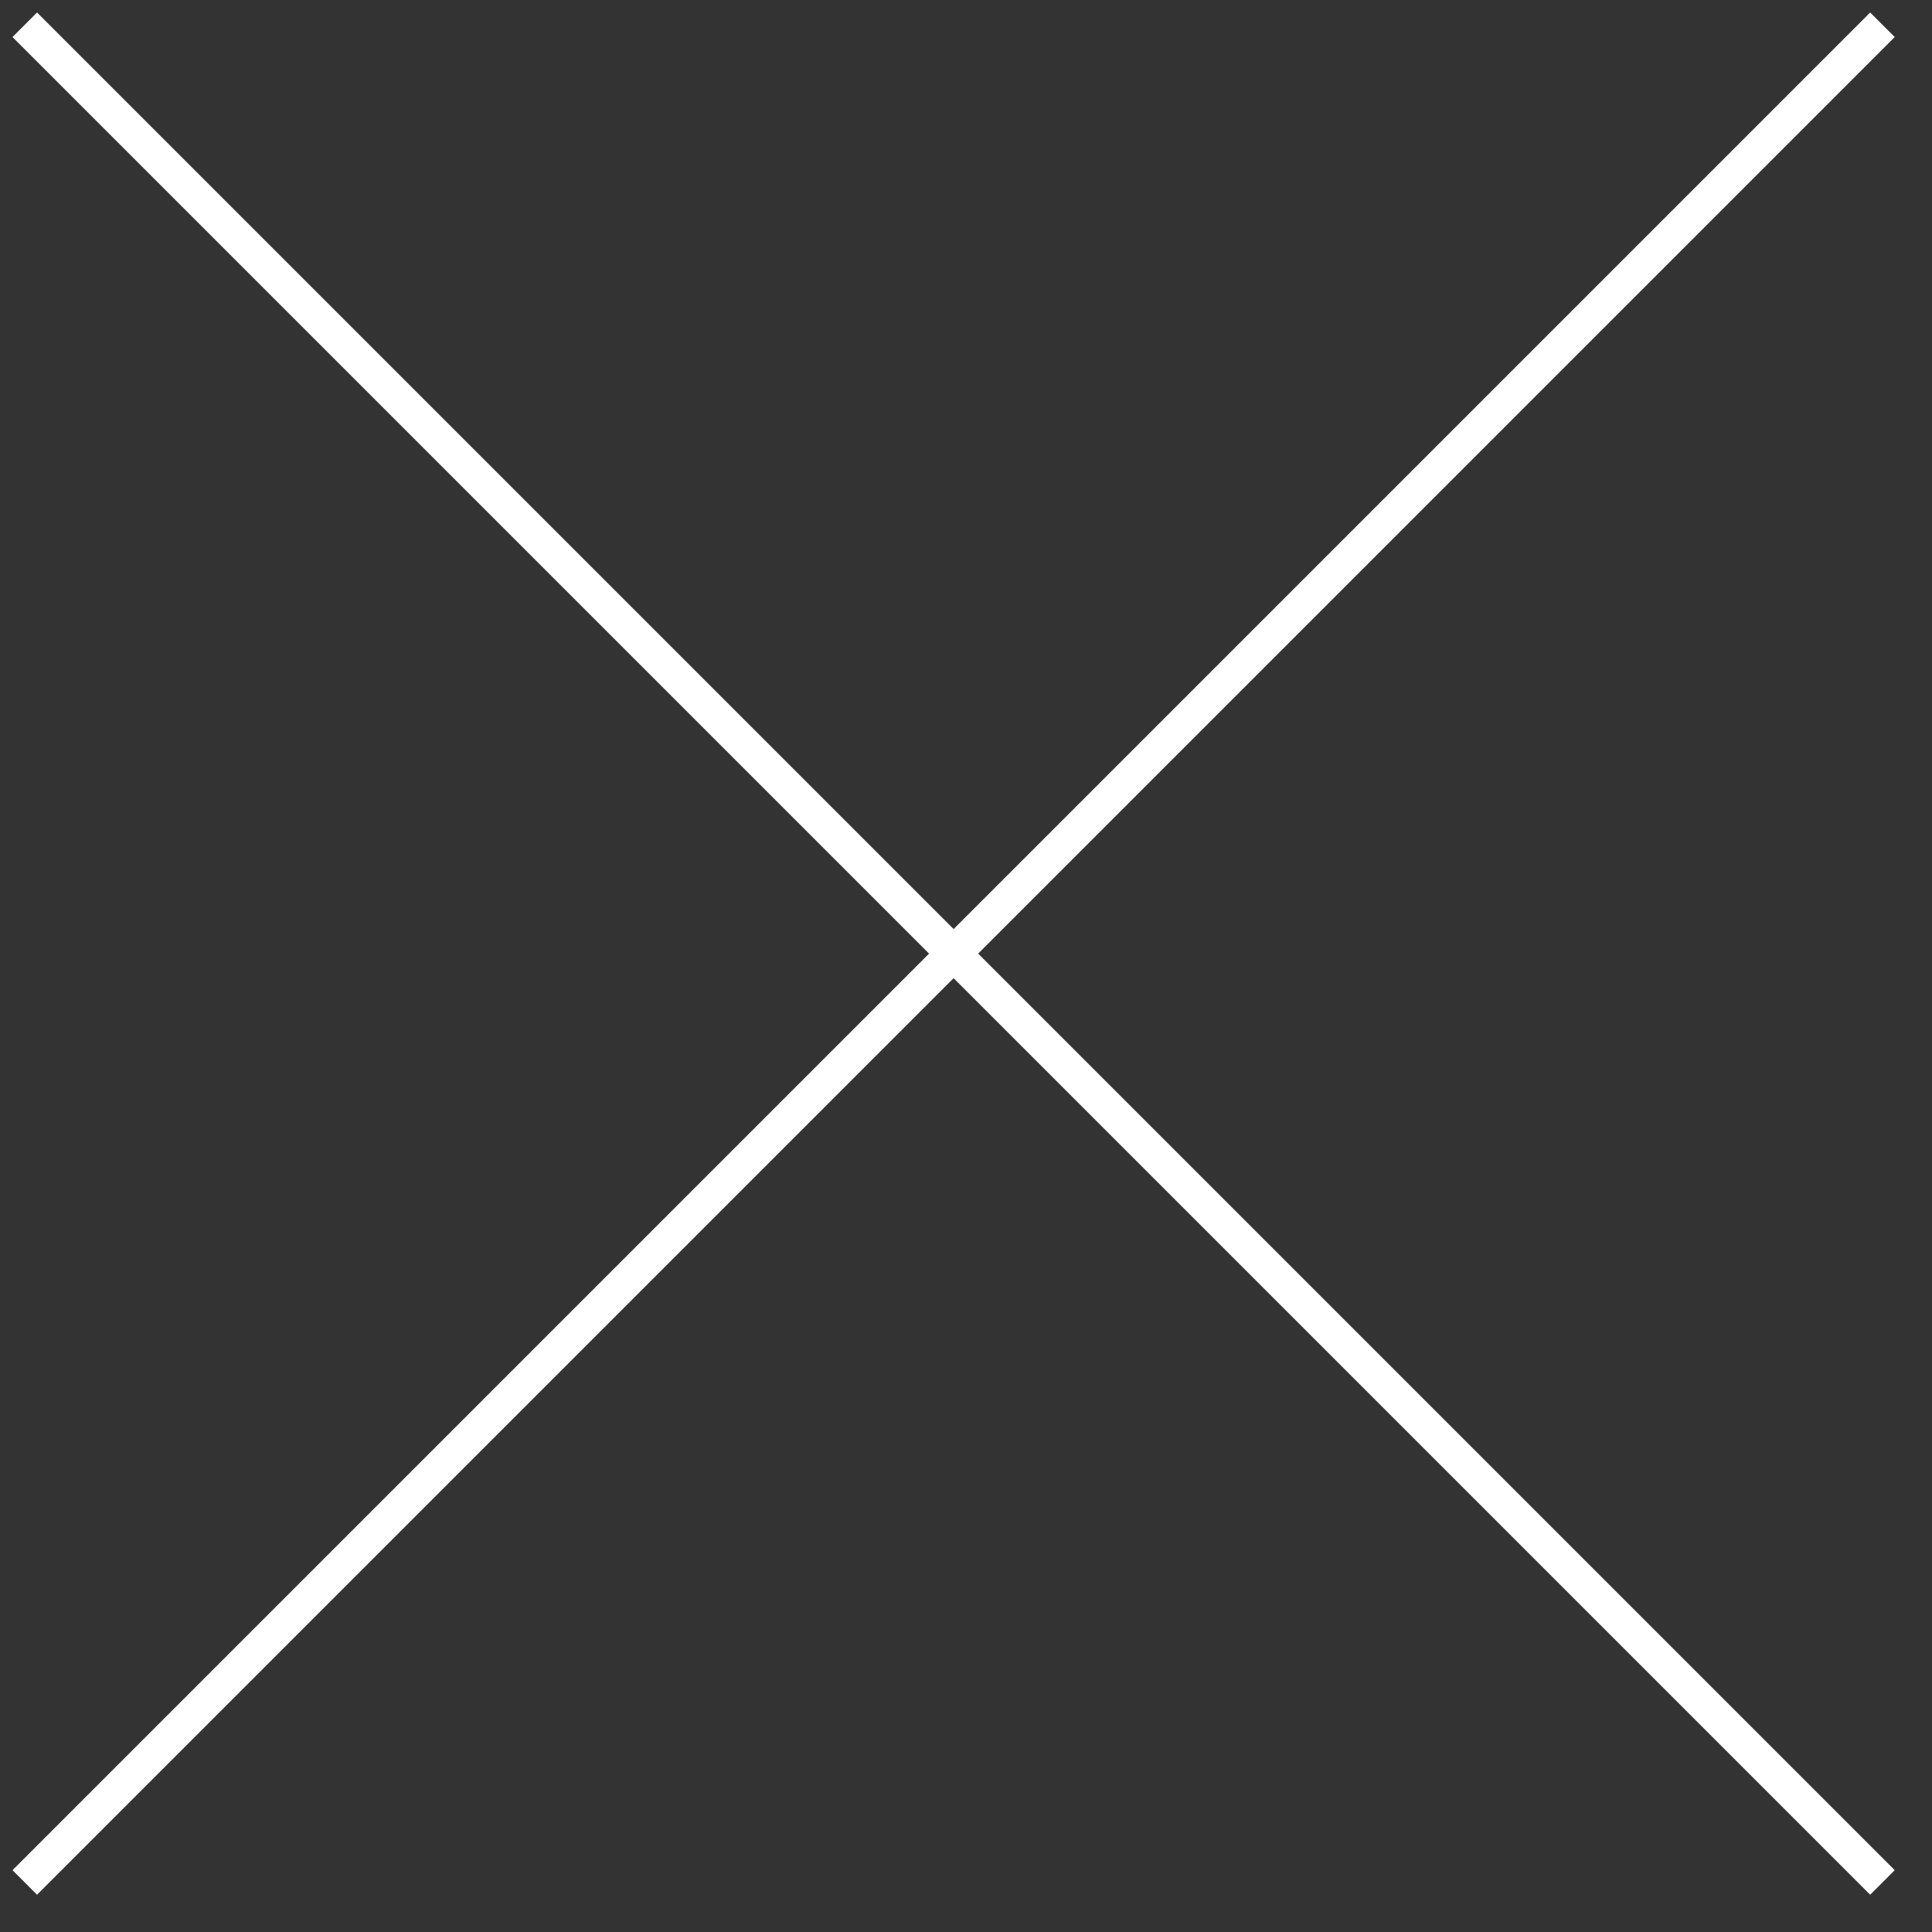 <svg width="39" height="39" viewBox="0 0 39 39" fill="none" xmlns="http://www.w3.org/2000/svg">
<rect x="0" y="0" width="39" height="39" fill="#333333" stroke="none"/>
<path d="M0.5 38L38 0.5" stroke="white" stroke-width="0.701"/>
<path d="M38 38L0.5 0.5" stroke="white" stroke-width="0.701"/>
</svg>
